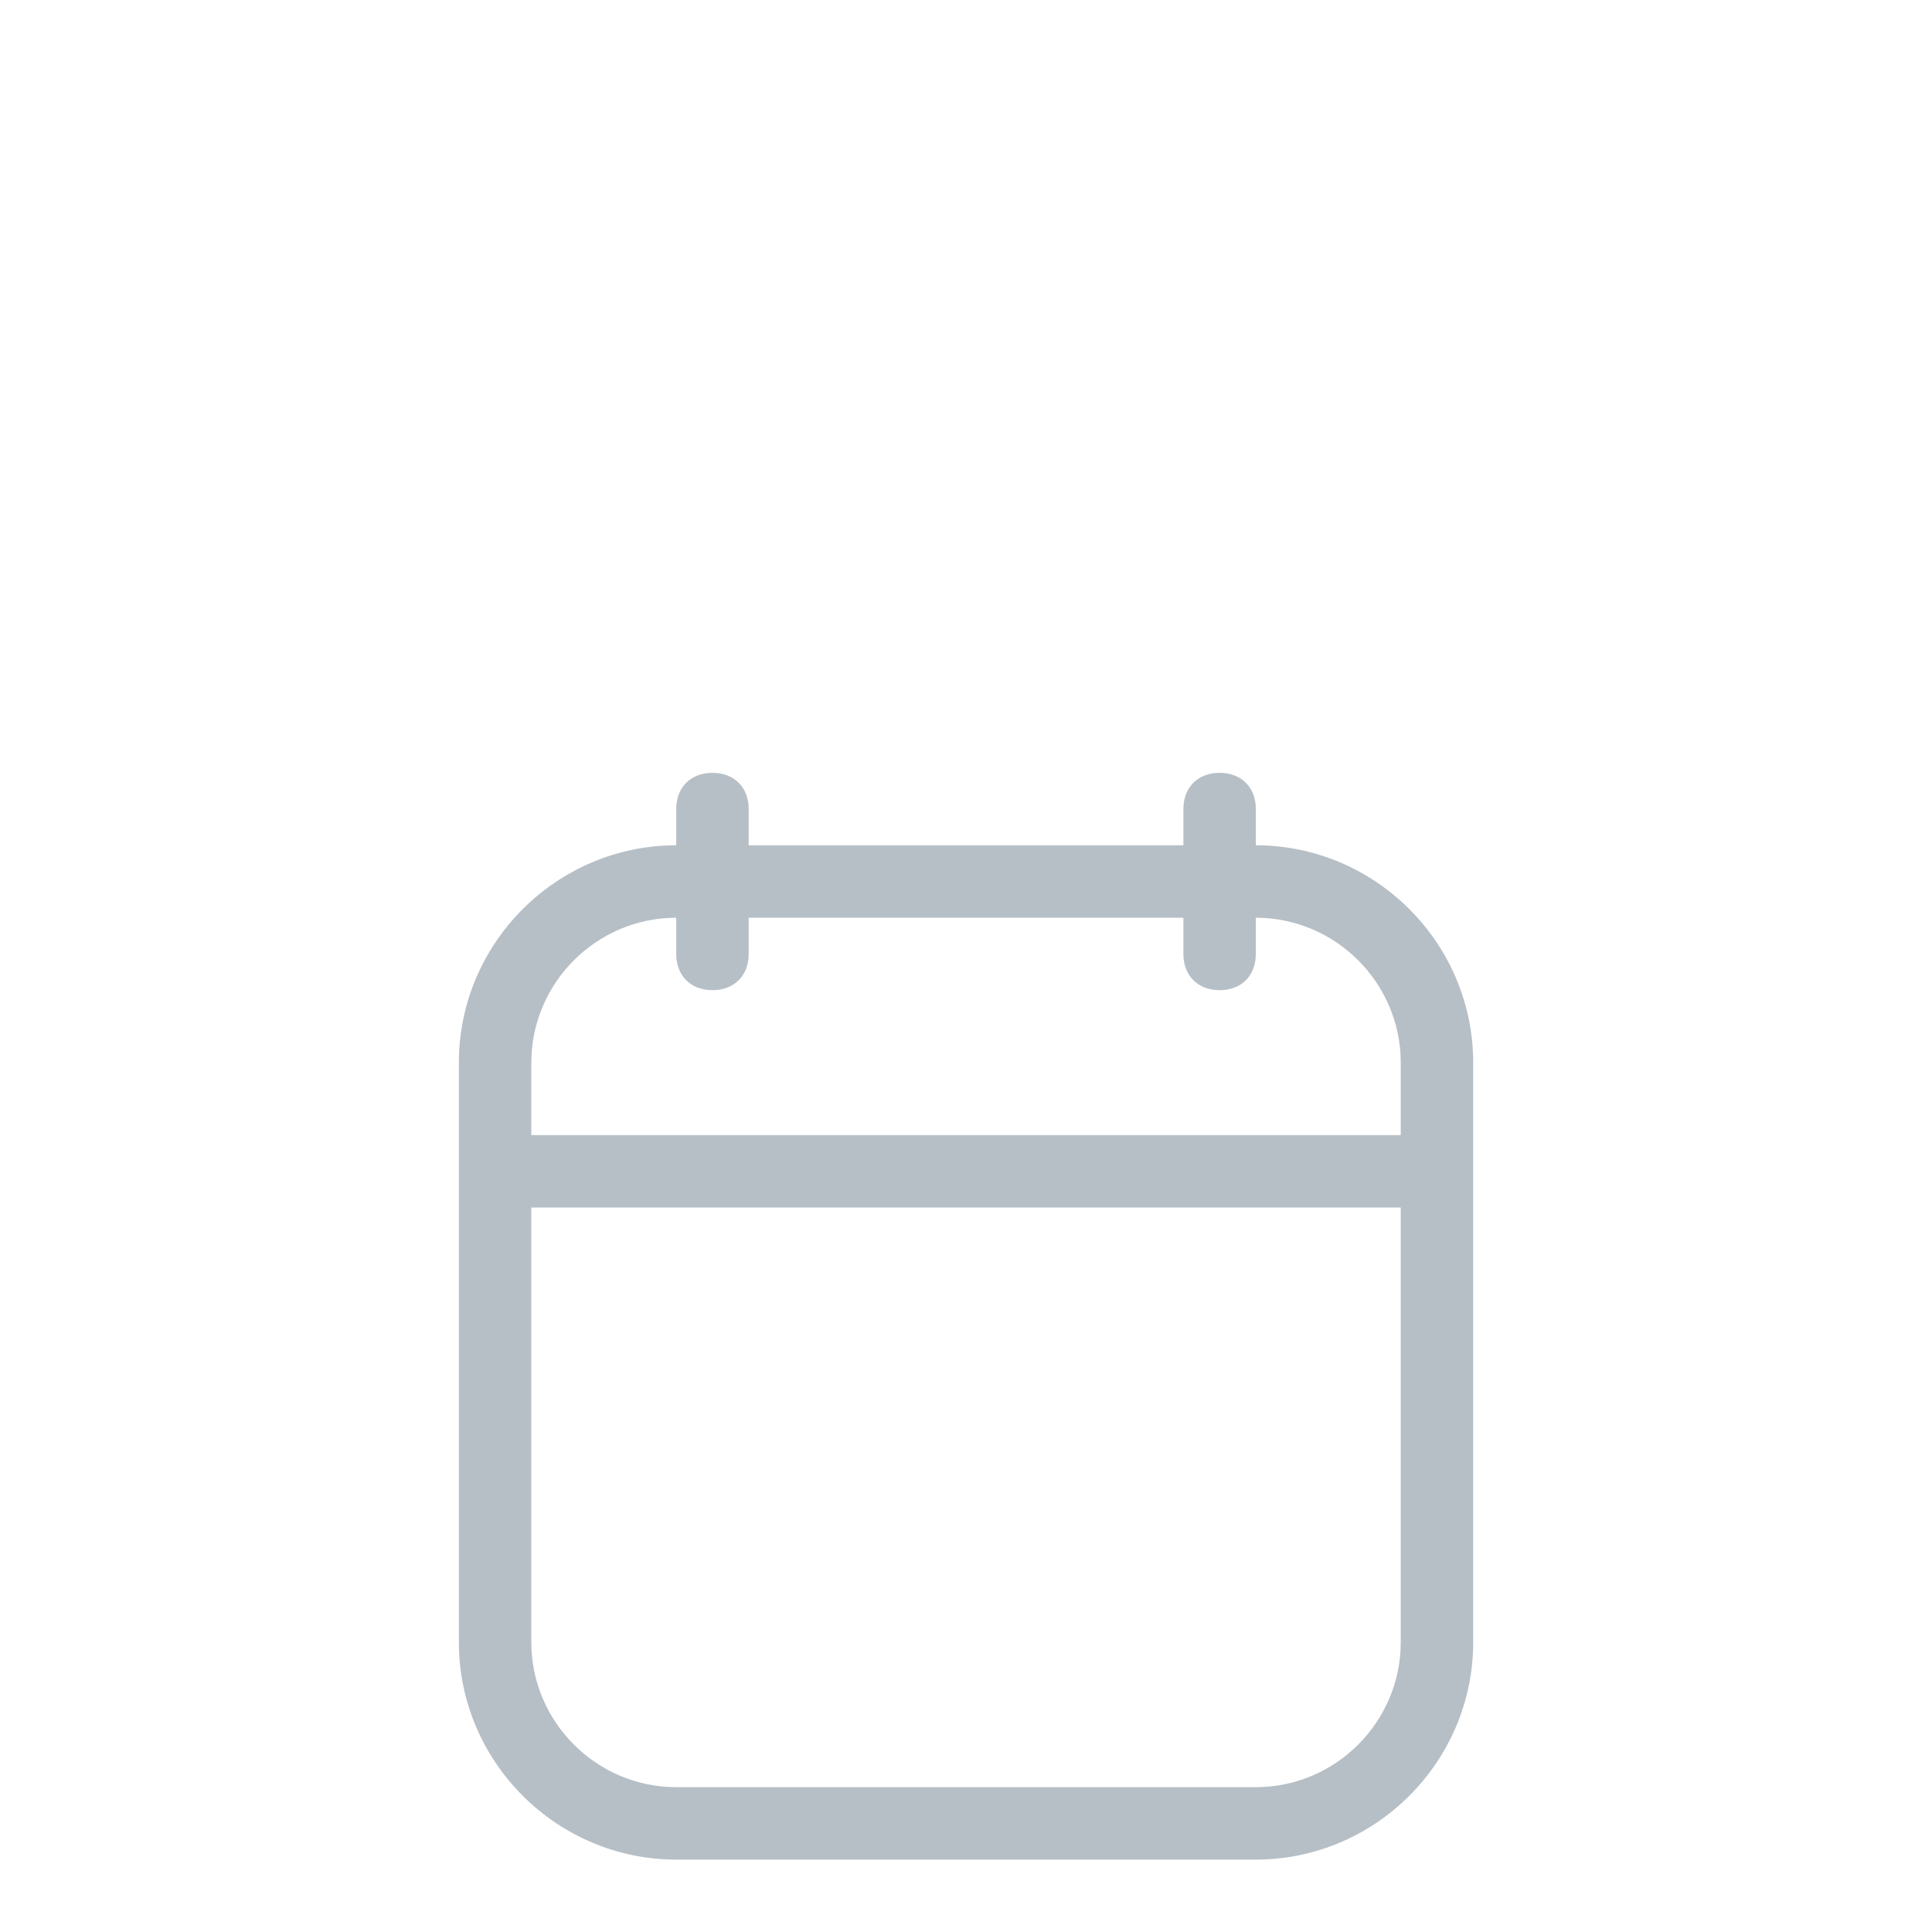 <?xml version="1.0" encoding="UTF-8" standalone="no"?>
<svg width="10.583mm" height="10.583mm"
 xmlns="http://www.w3.org/2000/svg" xmlns:xlink="http://www.w3.org/1999/xlink"  version="1.2" baseProfile="tiny">
<desc>Created by EvoPdf</desc>
<defs>
</defs>
<g fill="none" stroke="black" stroke-width="1" fill-rule="evenodd" stroke-linecap="square" stroke-linejoin="bevel" >

<g fill="#B7BFC6" fill-opacity="1" stroke="#B7BFC6" stroke-opacity="1" stroke-width="1" stroke-linecap="butt" stroke-linejoin="miter" stroke-miterlimit="2" transform="matrix(1,0,0,1,0,0)"
>
</g>

<g fill="#B7BFC6" fill-opacity="1" stroke="#B7BFC6" stroke-opacity="1" stroke-width="1" stroke-linecap="butt" stroke-linejoin="miter" stroke-miterlimit="2" transform="matrix(1,0,0,1,0,0)"
>
</g>

<g fill="#B7BFC6" fill-opacity="1" stroke="#B7BFC6" stroke-opacity="1" stroke-width="1" stroke-linecap="butt" stroke-linejoin="miter" stroke-miterlimit="2" transform="matrix(1,0,0,1,0,0)"
>
</g>

<g fill="#B7BFC6" fill-opacity="1" stroke="#B7BFC6" stroke-opacity="1" stroke-width="1" stroke-linecap="butt" stroke-linejoin="miter" stroke-miterlimit="2" transform="matrix(1,0,0,1,0,0)"
>
</g>

<g fill="#B7BFC6" fill-opacity="1" stroke="#B7BFC6" stroke-opacity="1" stroke-width="1" stroke-linecap="butt" stroke-linejoin="miter" stroke-miterlimit="2" transform="matrix(0.75,0,0,0.75,8,16)"
>
</g>

<g fill="#B7BFC6" fill-opacity="1" stroke="none" transform="matrix(0.75,0,0,0.75,8,16)"
>
<path vector-effect="none" fill-rule="nonzero" d="M24,2 L24,1 C24,0.4 23.6,0 23,0 C22.4,0 22,0.4 22,1 L22,2 L10,2 L10,1 C10,0.4 9.6,0 9,0 C8.4,0 8,0.4 8,1 L8,2 C4.7,2 2,4.7 2,8 L2,24 C2,27.3 4.7,30 8,30 L24,30 C27.3,30 30,27.3 30,24 L30,8 C30,4.7 27.3,2 24,2 M8,4 L8,5 C8,5.6 8.4,6 9,6 C9.6,6 10,5.6 10,5 L10,4 L22,4 L22,5 C22,5.6 22.4,6 23,6 C23.6,6 24,5.6 24,5 L24,4 C26.2,4 28,5.8 28,8 L28,10 L4,10 L4,8 C4,5.8 5.8,4 8,4 M24,28 L8,28 C5.8,28 4,26.2 4,24 L4,12 L28,12 L28,24 C28,26.2 26.2,28 24,28 "/>
</g>

<g fill="#B7BFC6" fill-opacity="1" stroke="#B7BFC6" stroke-opacity="1" stroke-width="1" stroke-linecap="butt" stroke-linejoin="miter" stroke-miterlimit="2" transform="matrix(0.75,0,0,0.75,8,16)"
>
</g>

<g fill="#B7BFC6" fill-opacity="1" stroke="#B7BFC6" stroke-opacity="1" stroke-width="1" stroke-linecap="butt" stroke-linejoin="miter" stroke-miterlimit="2" transform="matrix(0.75,0,0,0.75,8,16)"
>
</g>

<g fill="#B7BFC6" fill-opacity="1" stroke="#B7BFC6" stroke-opacity="1" stroke-width="1" stroke-linecap="butt" stroke-linejoin="miter" stroke-miterlimit="2" transform="matrix(1,0,0,1,0,0)"
>
</g>

<g fill="#B7BFC6" fill-opacity="1" stroke="#B7BFC6" stroke-opacity="1" stroke-width="1" stroke-linecap="butt" stroke-linejoin="miter" stroke-miterlimit="2" transform="matrix(1,0,0,1,0,0)"
>
</g>

<g fill="#B7BFC6" fill-opacity="1" stroke="#B7BFC6" stroke-opacity="1" stroke-width="1" stroke-linecap="butt" stroke-linejoin="miter" stroke-miterlimit="2" transform="matrix(1,0,0,1,0,0)"
>
</g>

<g fill="#B7BFC6" fill-opacity="1" stroke="#B7BFC6" stroke-opacity="1" stroke-width="1" stroke-linecap="butt" stroke-linejoin="miter" stroke-miterlimit="2" transform="matrix(1,0,0,1,0,0)"
>
</g>

<g fill="#B7BFC6" fill-opacity="1" stroke="#B7BFC6" stroke-opacity="1" stroke-width="1" stroke-linecap="butt" stroke-linejoin="miter" stroke-miterlimit="2" transform="matrix(0.75,0,0,0.75,8,16)"
>
</g>

<g fill="#B7BFC6" fill-opacity="1" stroke="#B7BFC6" stroke-opacity="1" stroke-width="1" stroke-linecap="butt" stroke-linejoin="miter" stroke-miterlimit="2" transform="matrix(1,0,0,1,0,0)"
>
</g>

<g fill="#B7BFC6" fill-opacity="1" stroke="#B7BFC6" stroke-opacity="1" stroke-width="1" stroke-linecap="butt" stroke-linejoin="miter" stroke-miterlimit="2" transform="matrix(1,0,0,1,0,0)"
>
</g>

<g fill="#B7BFC6" fill-opacity="1" stroke="#B7BFC6" stroke-opacity="1" stroke-width="1" stroke-linecap="butt" stroke-linejoin="miter" stroke-miterlimit="2" transform="matrix(1,0,0,1,0,0)"
>
</g>

<g fill="#B7BFC6" fill-opacity="1" stroke="#B7BFC6" stroke-opacity="1" stroke-width="1" stroke-linecap="butt" stroke-linejoin="miter" stroke-miterlimit="2" transform="matrix(1,0,0,1,0,0)"
>
</g>

<g fill="#B7BFC6" fill-opacity="1" stroke="#B7BFC6" stroke-opacity="1" stroke-width="1" stroke-linecap="butt" stroke-linejoin="miter" stroke-miterlimit="2" transform="matrix(1,0,0,1,0,0)"
>
</g>

<g fill="#B7BFC6" fill-opacity="1" stroke="#B7BFC6" stroke-opacity="1" stroke-width="1" stroke-linecap="butt" stroke-linejoin="miter" stroke-miterlimit="2" transform="matrix(1,0,0,1,0,0)"
>
</g>
</g>
</svg>
